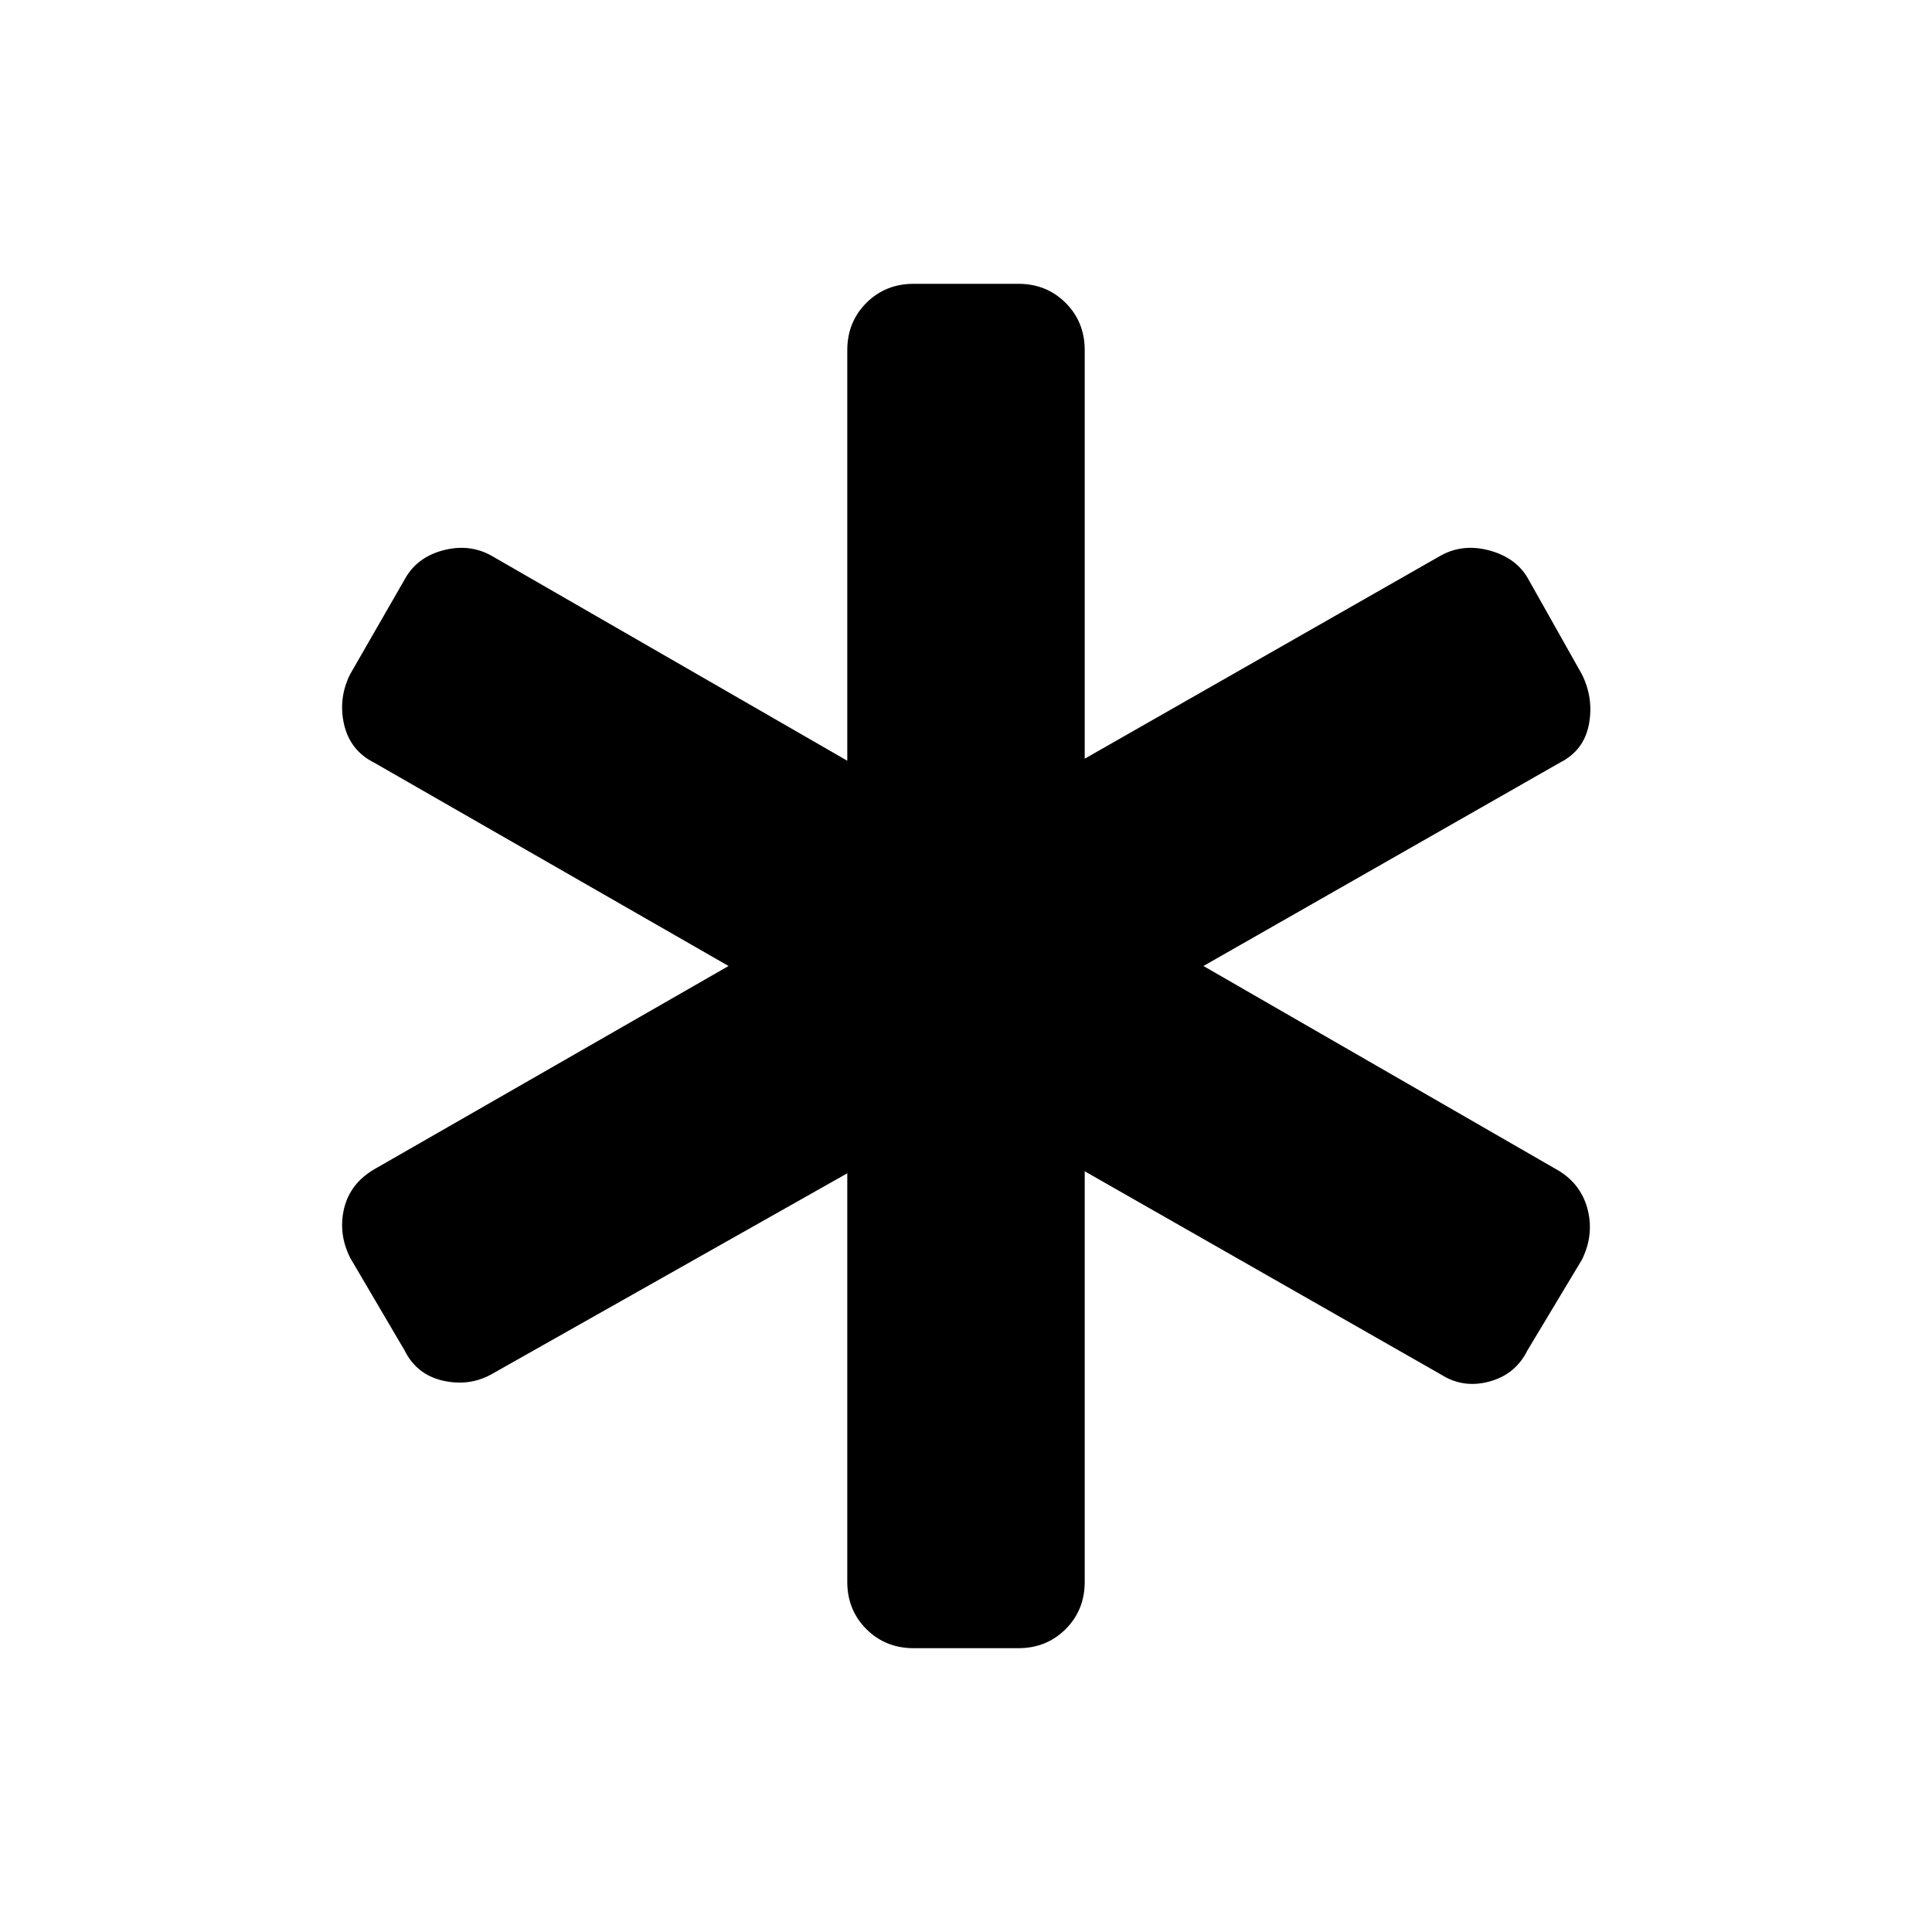 <svg xmlns="http://www.w3.org/2000/svg" height="20" width="20"><path d="M9.458 17.062q-.291 0-.489-.197-.198-.198-.198-.49v-4.229l-3.688 2.083q-.229.125-.5.063-.271-.063-.395-.313l-.563-.958q-.125-.25-.063-.511.063-.26.313-.406L7.542 10 3.875 7.896q-.25-.125-.313-.396-.062-.271.063-.521L4.188 6q.124-.229.395-.302.271-.073.5.052l3.688 2.125v-4.25q0-.292.198-.49.198-.197.489-.197h1.084q.291 0 .489.197.198.198.198.49v4.229l3.688-2.104q.229-.125.5-.052.271.073.395.281l.563 1q.125.25.073.521-.052.271-.302.396L12.458 10l3.688 2.125q.229.146.292.406.062.261-.063.511l-.563.937q-.124.25-.395.323-.271.073-.5-.073l-3.688-2.104v4.25q0 .292-.198.49-.198.197-.489.197Z"/></svg>